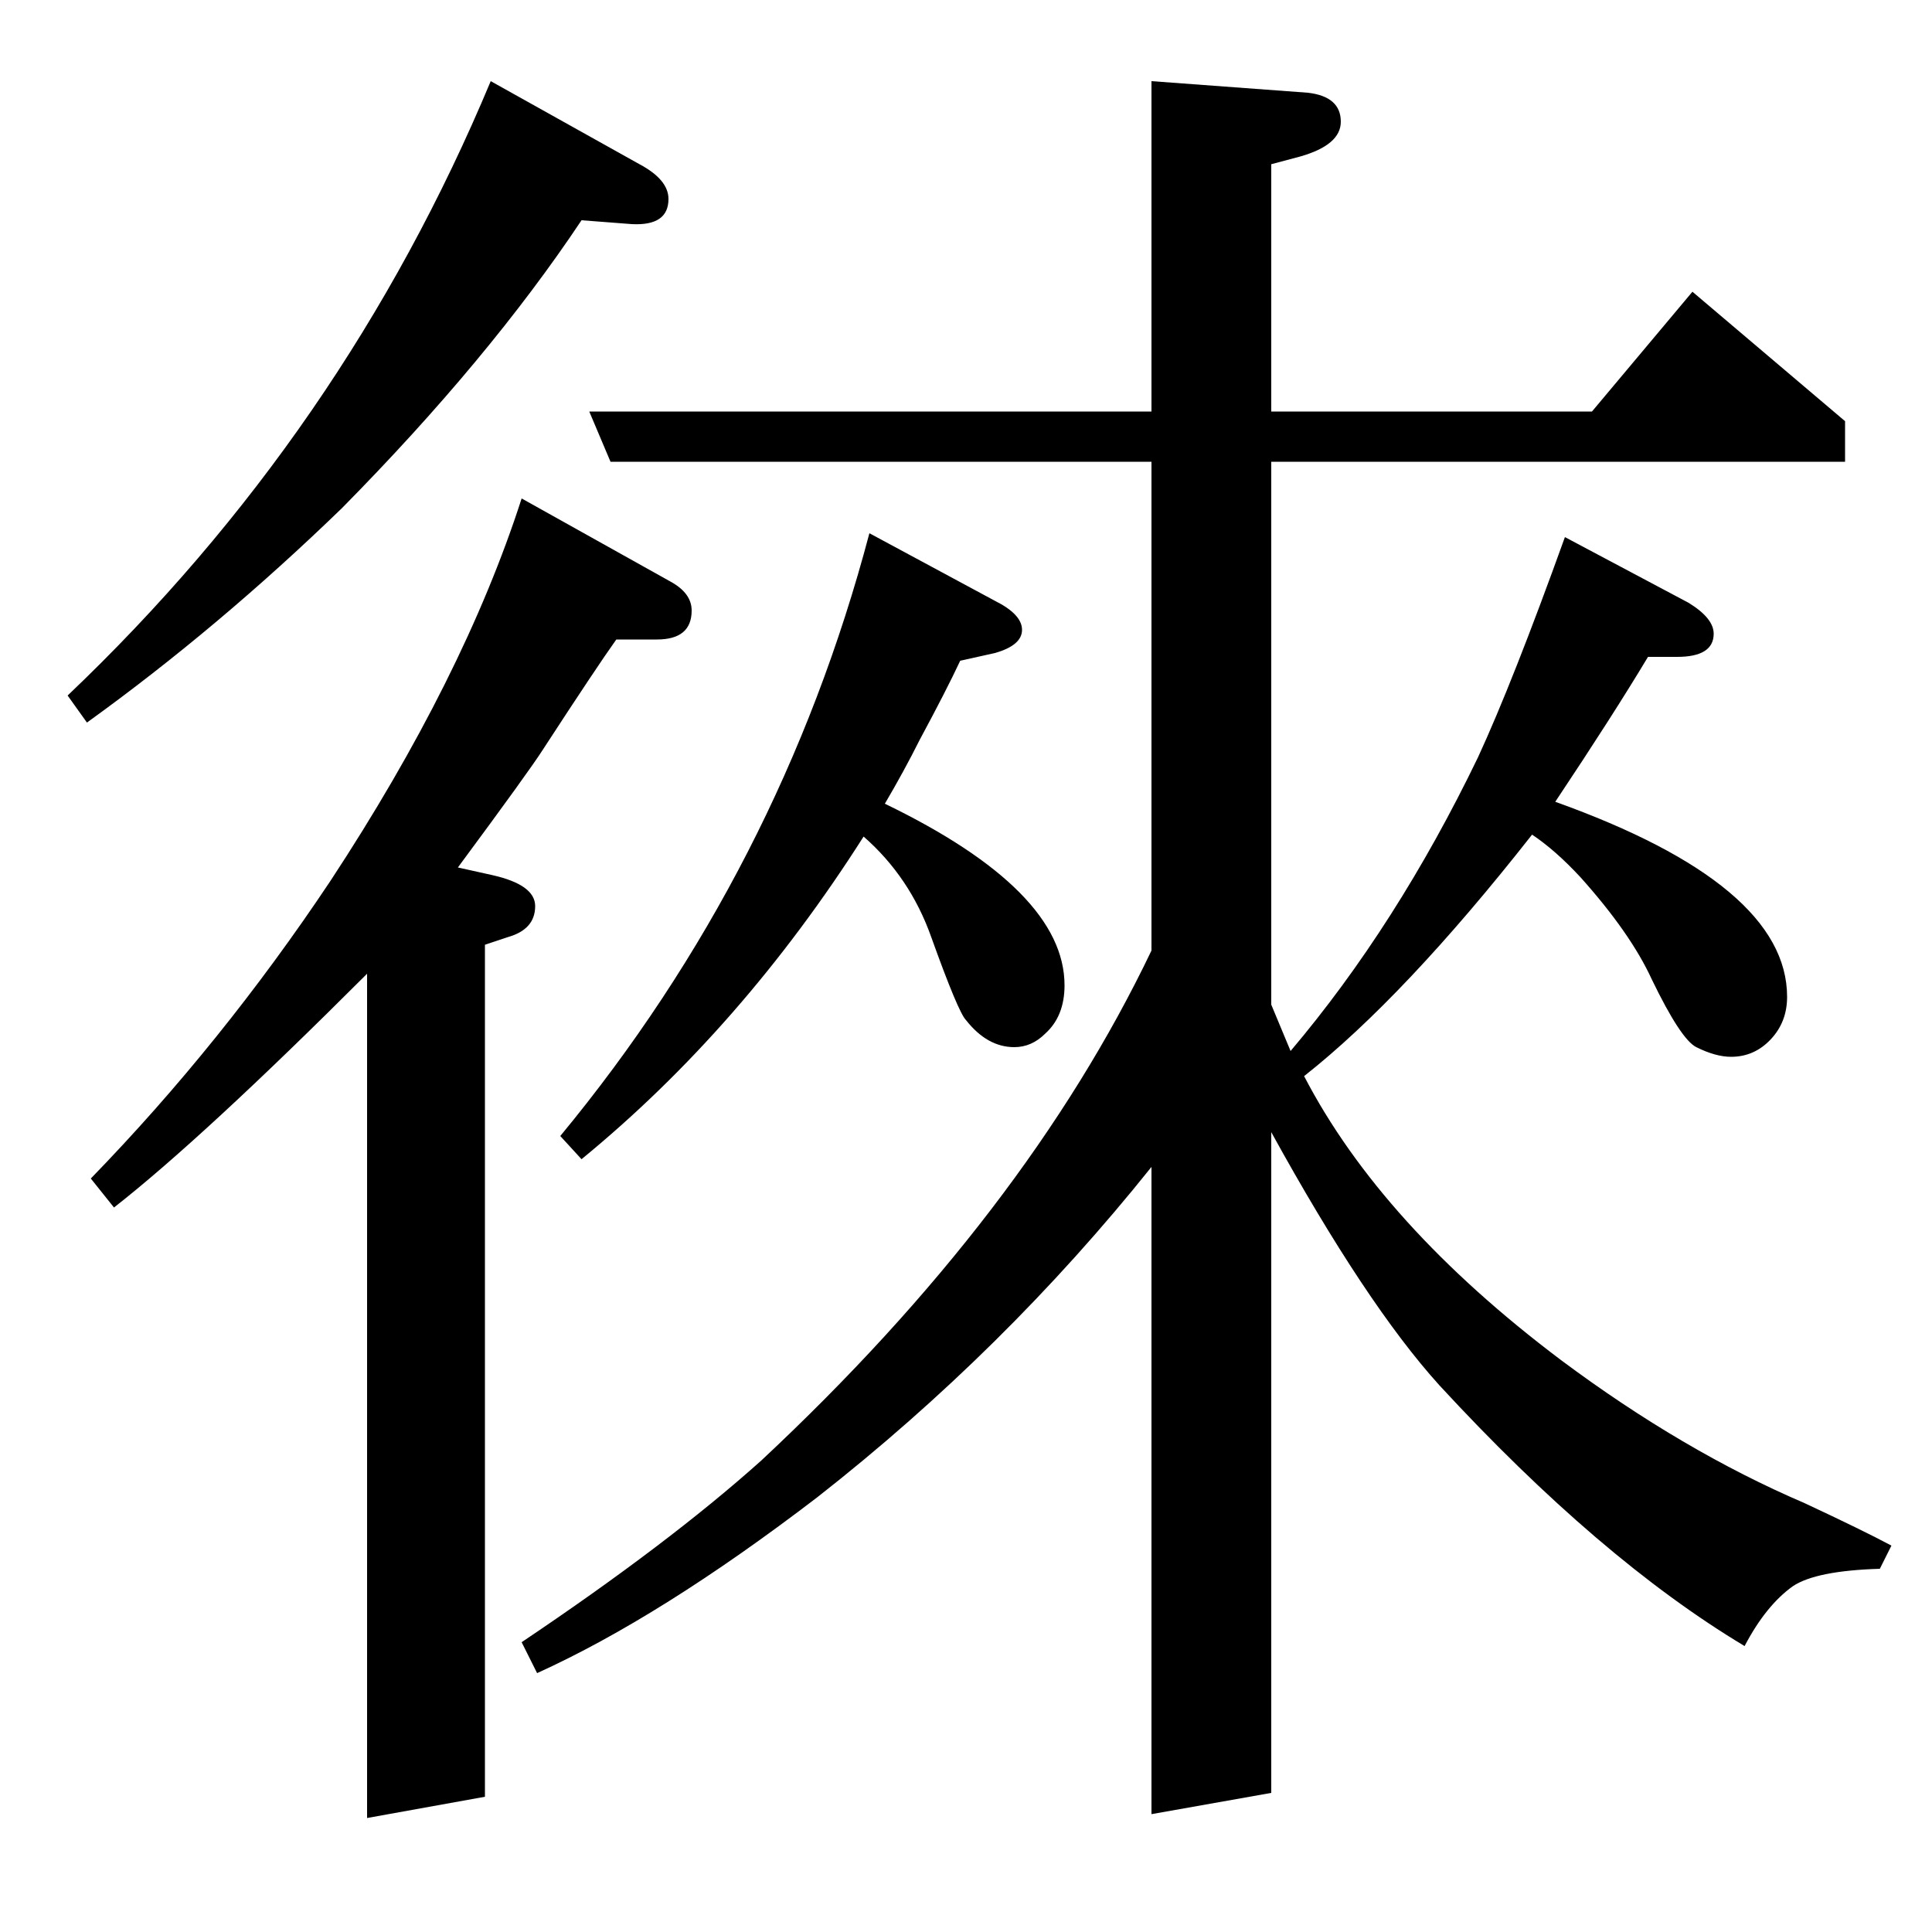 <?xml version="1.0" standalone="no"?>
<!DOCTYPE svg PUBLIC "-//W3C//DTD SVG 1.1//EN" "http://www.w3.org/Graphics/SVG/1.1/DTD/svg11.dtd" >
<svg xmlns="http://www.w3.org/2000/svg" xmlns:xlink="http://www.w3.org/1999/xlink" version="1.1" viewBox="0 -120 1000 1000">
  <g transform="matrix(1 0 0 -1 0 880)">
   <path fill="currentColor"
d="M35 640q143 136 219 318l77 -43q15 -8 15 -18q0 -14 -19 -13l-26 2q-48 -72 -124 -149q-64 -62 -132 -111zM190 59v437q-85 -85 -131 -121l-12 15q68 70 124 154q69 105 99 198l77 -43q11 -6 11 -15q0 -15 -18 -15h-21q-10 -14 -38 -57q-7 -11 -44 -61l18 -4
q22 -5 22 -16q0 -12 -14 -16l-12 -4v-441zM596 61v335q-76 -95 -173 -171q-81 -62 -145 -91l-8 16q76 51 124 94q137 128 202 264v253h-280l-11 26h291v171l81 -6q17 -2 17 -15q0 -12 -21 -18l-15 -4v-128h166l52 62l79 -67v-21h-297v-281l10 -24q55 65 97 152q18 39 45 114
l64 -34q13 -8 13 -16q0 -12 -19 -12h-15q-18 -30 -48 -75q120 -43 120 -101q0 -13 -8.5 -22t-20.5 -9q-8 0 -18 5q-8 4 -23 35q-11 24 -37 53q-13 14 -25 22q-66 -84 -118 -125q40 -77 133 -147q63 -47 126 -74q30 -14 45 -22l-6 -12q-33 -1 -45 -9q-14 -10 -25 -31
q-75 45 -158 135q-38 42 -87 131v-342zM290 412q114 138 160 312l65 -35q14 -7 14 -15t-14 -12l-18 -4q-7 -15 -21 -41q-8 -16 -18 -33q93 -45 93 -94q0 -16 -10 -25q-7 -7 -16 -7q-14 0 -25 14q-4 4 -18 43q-11 31 -35 52q-63 -99 -146 -167z" />
  </g>

</svg>
